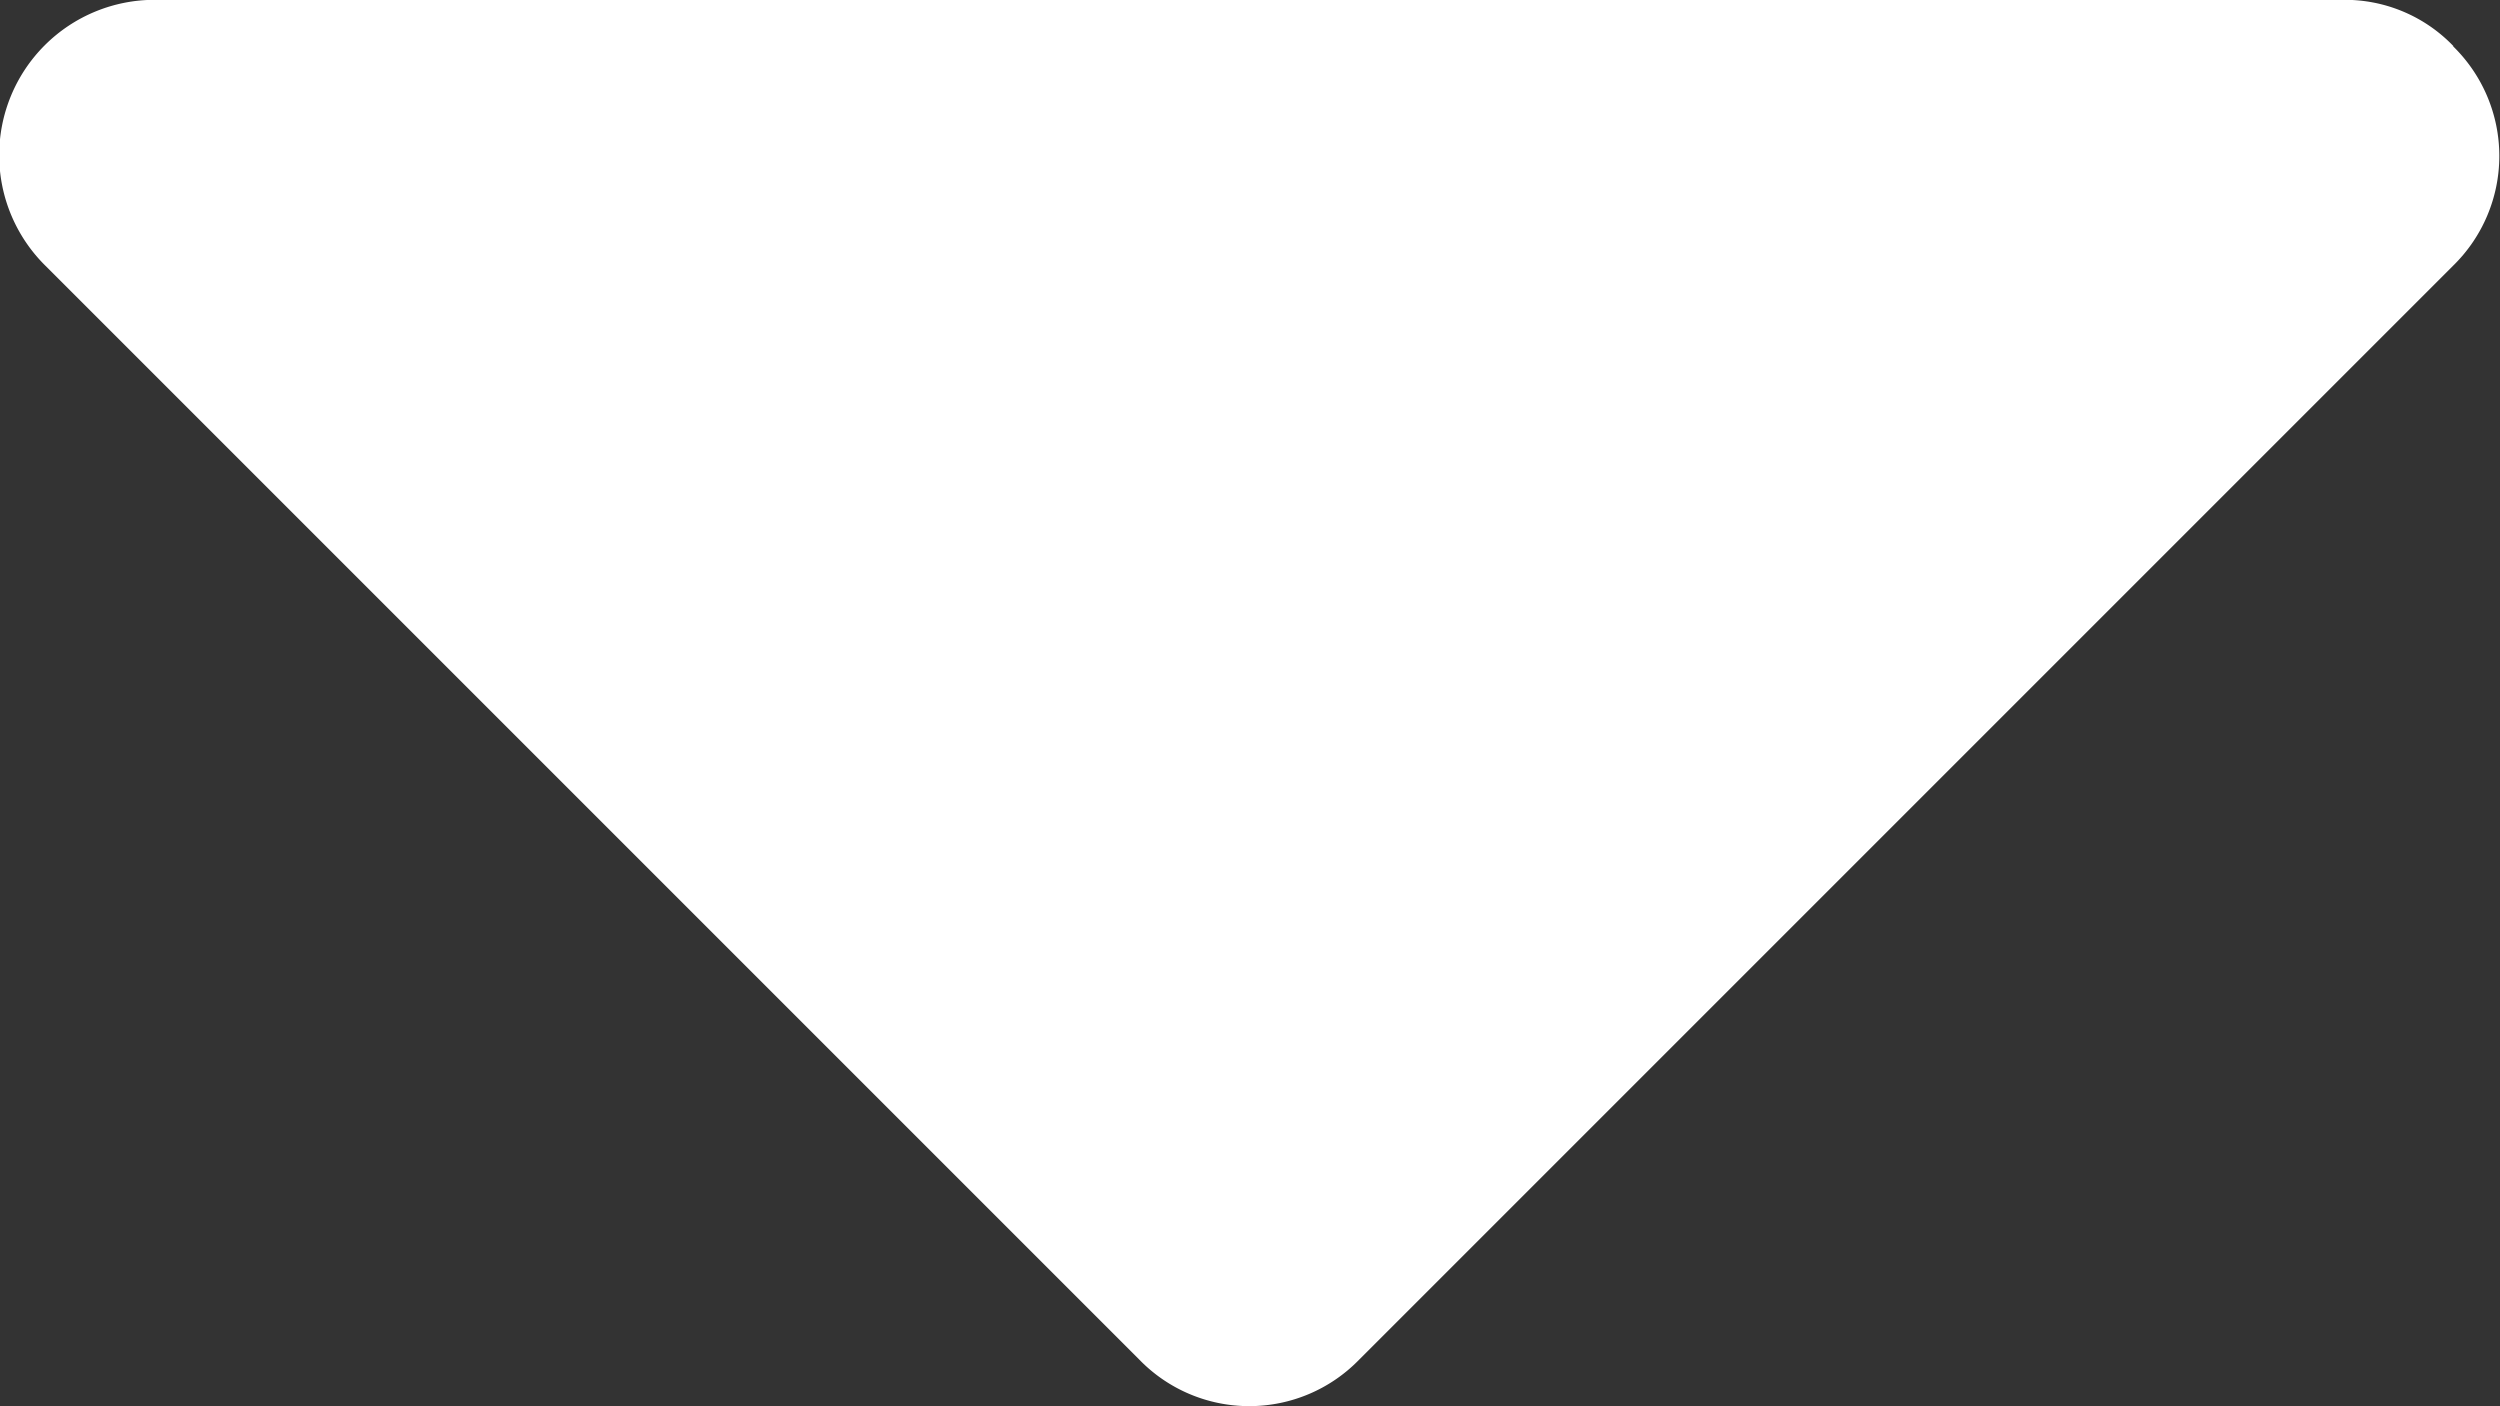 <svg xmlns="http://www.w3.org/2000/svg" width="14.967" height="8.419" viewBox="0 0 14.967 8.419">
  <rect x="0" y="0" width="14.967" height="8.419" fill="#333333" stroke="none"/>
  <g id="sort" transform="translate(-1865 -38.049)">
    <path id="Path" d="M1879.689,38.326a.9.9,0,0,0-.658-.278h-13.1a.93.93,0,0,0-.658,1.593l6.548,6.548a.917.917,0,0,0,1.316,0l6.548-6.548a.918.918,0,0,0,0-1.316Z" fill="#fff"/>
  </g>
</svg>
